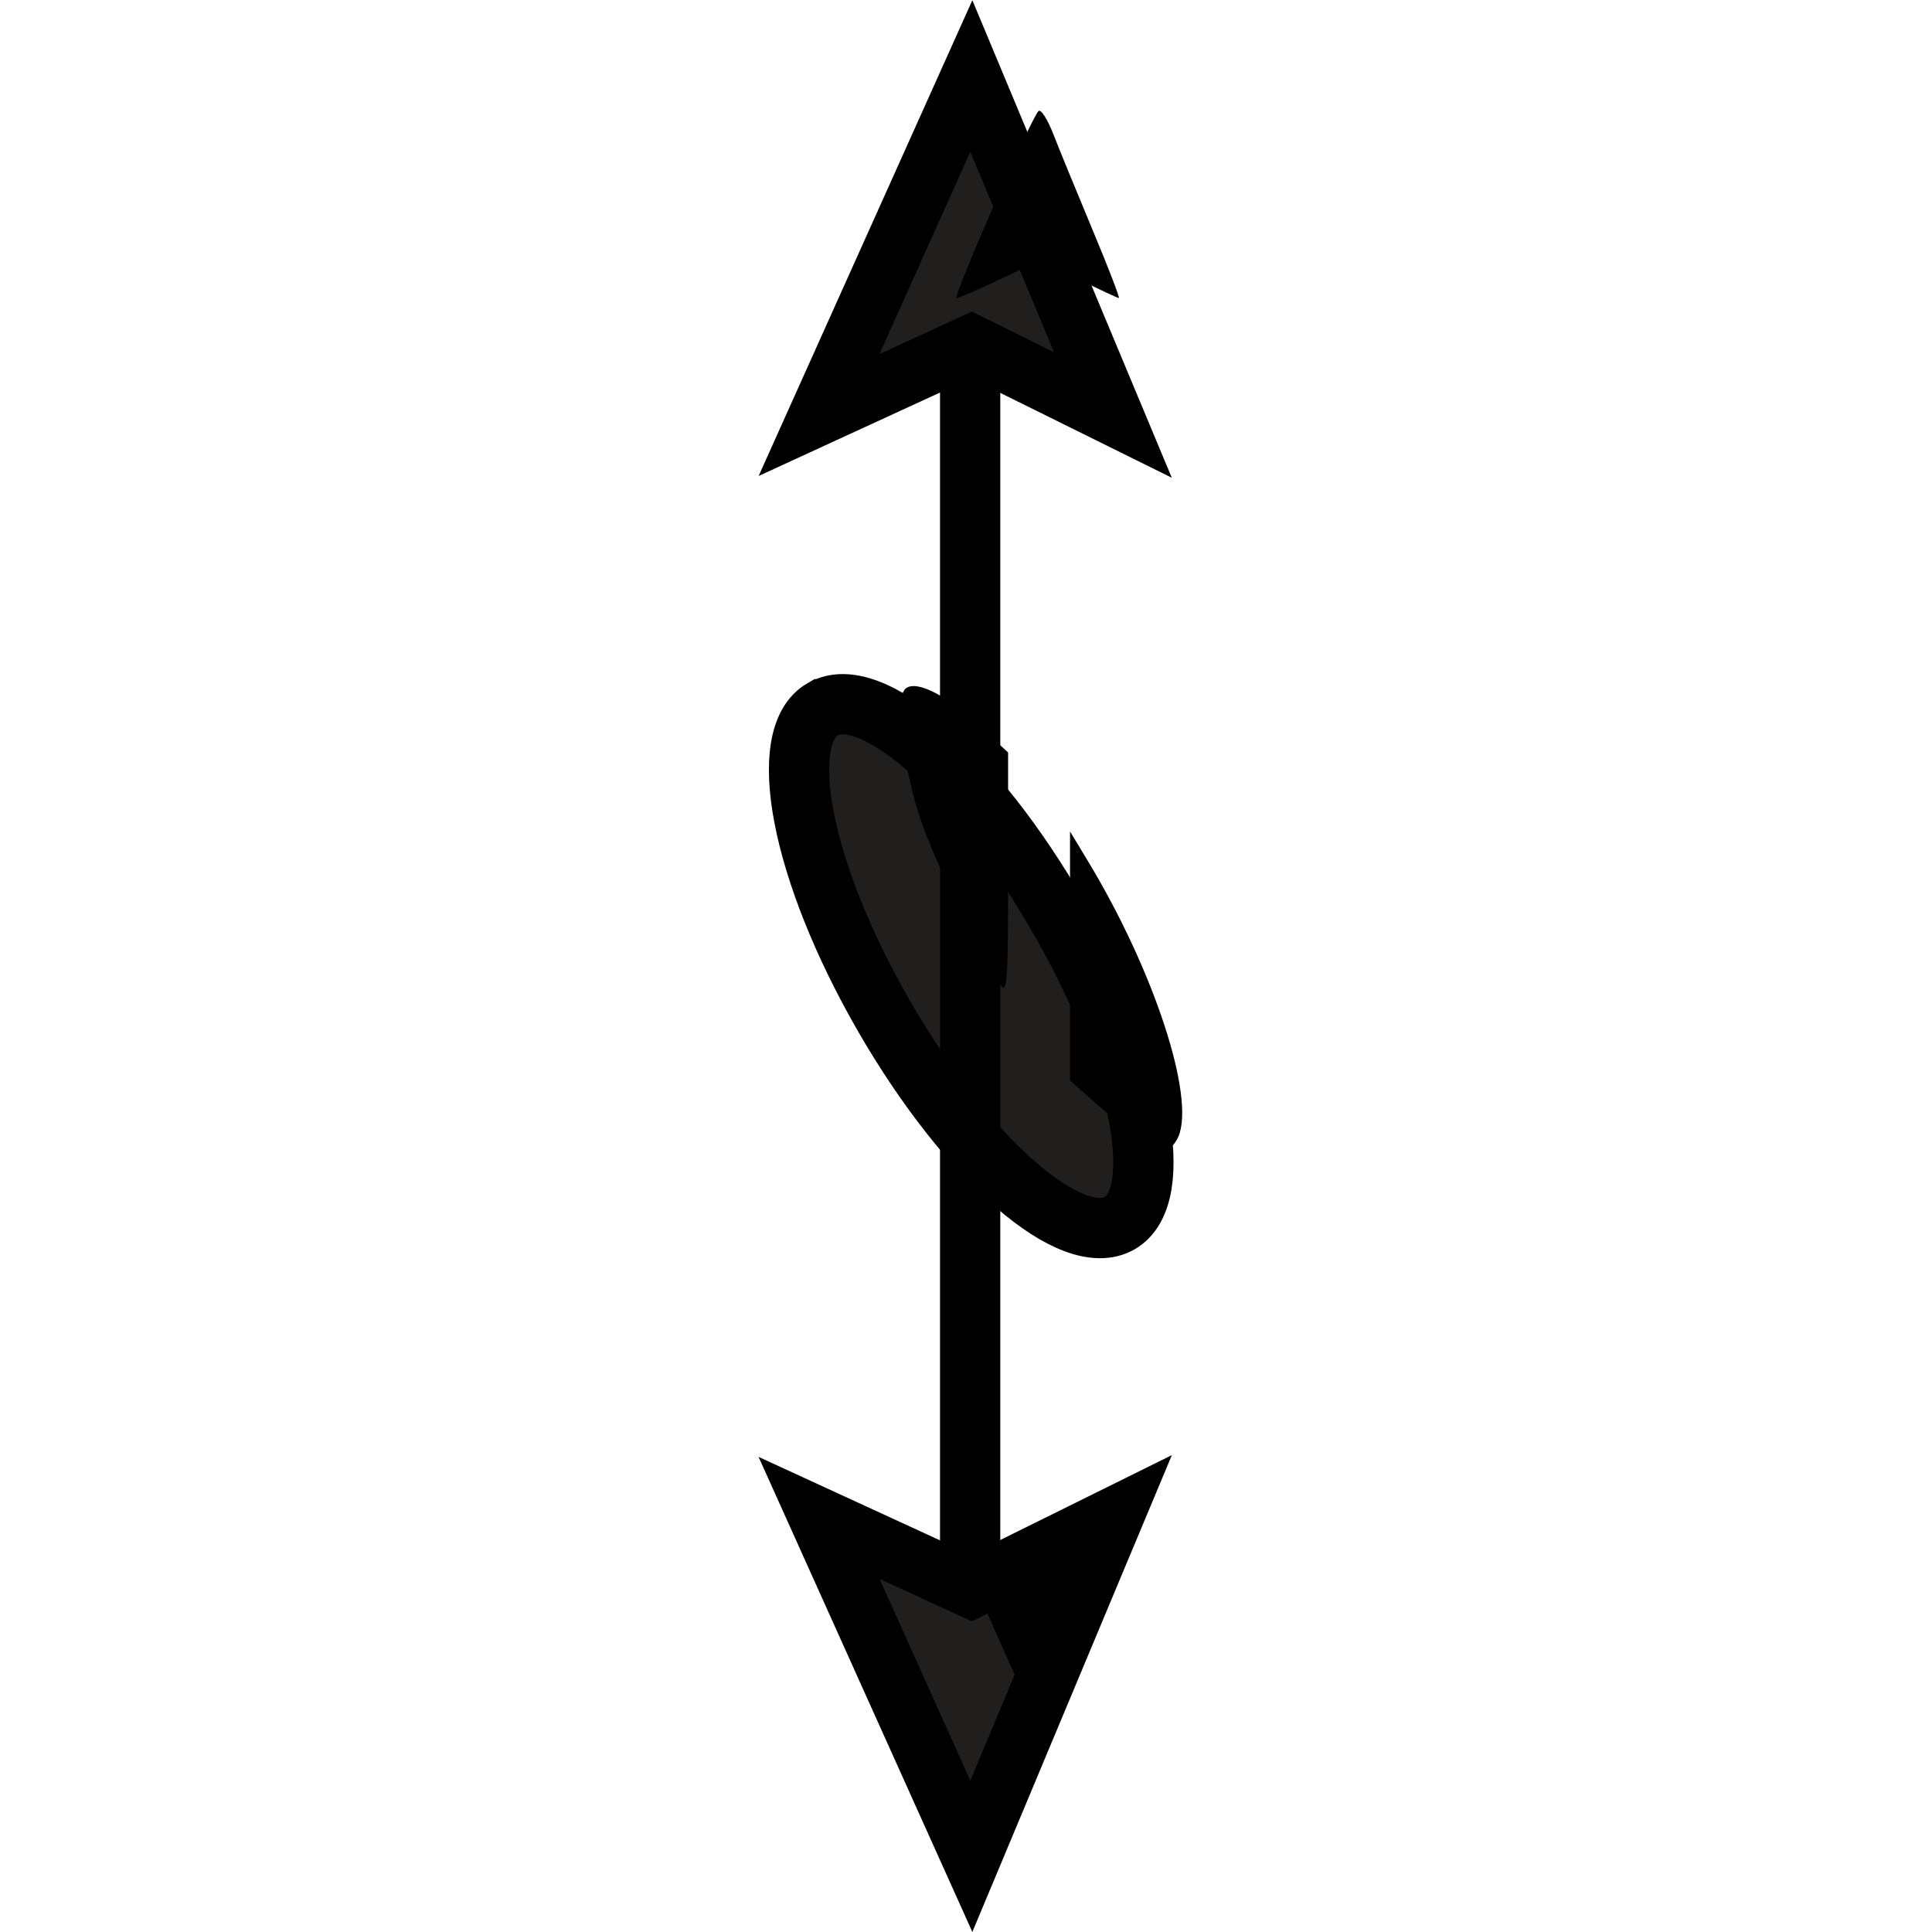 <?xml version="1.0" encoding="UTF-8" standalone="no"?>
<!-- Created with Inkscape (http://www.inkscape.org/) -->

<svg
   xmlns:dc="http://purl.org/dc/elements/1.1/"
   xmlns:cc="http://creativecommons.org/ns#"
   xmlns:rdf="http://www.w3.org/1999/02/22-rdf-syntax-ns#"
   xmlns:svg="http://www.w3.org/2000/svg"
   xmlns="http://www.w3.org/2000/svg"
   xmlns:sodipodi="http://sodipodi.sourceforge.net/DTD/sodipodi-0.dtd"
   xmlns:inkscape="http://www.inkscape.org/namespaces/inkscape"
   width="6.508mm"
   height="6.508mm"
   viewBox="0 0 6.508 6.508"
   version="1.1"
   id="svg697"
   inkscape:version="0.92.2 (5c3e80d, 2017-08-06)"
   sodipodi:docname="9.31.svg">
  <defs
     id="defs691" />
  <sodipodi:namedview
     id="base"
     pagecolor="#ffffff"
     bordercolor="#666666"
     borderopacity="1.0"
     inkscape:pageopacity="0.0"
     inkscape:pageshadow="2"
     inkscape:zoom="15.265794"
     inkscape:cx="8.5658266"
     inkscape:cy="4.47307"
     inkscape:document-units="mm"
     inkscape:current-layer="layer1"
     showgrid="false"
     inkscape:window-width="1920"
     inkscape:window-height="1018"
     inkscape:window-x="-8"
     inkscape:window-y="-8"
     inkscape:window-maximized="1" />
  <g
     inkscape:label="Layer 1"
     inkscape:groupmode="layer"
     id="layer1"
     transform="translate(-105.117,-145.597)">
    <g
       id="g736"
       transform="rotate(-90,107.111,147.573)">
      <path
         inkscape:connector-curvature="0"
         id="path3638"
         d="m 106.698,148.351 c 0.092,0.158 -0.2,0.506 -0.697,0.792 -0.495,0.287 -0.943,0.365 -1.034,0.208 -0.092,-0.158 0.2,-0.507 0.697,-0.794 0.495,-0.285 0.943,-0.364 1.034,-0.207 z"
         style="fill:#211e1e;fill-opacity:1;fill-rule:nonzero;stroke:#000000;stroke-width:0.203;stroke-linecap:butt;stroke-linejoin:miter;stroke-miterlimit:4;stroke-opacity:1" />
      <path
         inkscape:connector-curvature="0"
         id="path3083"
         d="M 106.698,148.351"
         style="fill:#211e1e;fill-opacity:1;fill-rule:nonzero;stroke:#000000;stroke-width:0.203;stroke-linecap:butt;stroke-linejoin:miter;stroke-miterlimit:4;stroke-opacity:1" />
      <path
         inkscape:connector-curvature="0"
         id="path3151"
         d="m 103.755,148.847 h 4.17"
         style="fill:none;stroke:#000000;stroke-width:0.203;stroke-linecap:butt;stroke-linejoin:miter;stroke-miterlimit:4;stroke-opacity:1" />
      <path
         inkscape:connector-curvature="0"
         id="path3532"
         d="m 107.925,148.851 -0.236,-0.513 1.142,0.513 -1.142,0.477 z"
         style="fill:#211e1e;fill-opacity:1;fill-rule:nonzero;stroke:#000000;stroke-width:0.203;stroke-linecap:butt;stroke-linejoin:miter;stroke-miterlimit:4;stroke-opacity:1" />
      <path
         inkscape:connector-curvature="0"
         id="path3153"
         d="M 107.925,148.851"
         style="fill:#211e1e;fill-opacity:1;fill-rule:nonzero;stroke:#000000;stroke-width:0.203;stroke-linecap:butt;stroke-linejoin:miter;stroke-miterlimit:4;stroke-opacity:1" />
      <path
         inkscape:connector-curvature="0"
         id="path3528"
         d="m 103.738,148.851 0.236,-0.513 -1.14,0.513 1.14,0.477 z"
         style="fill:#211e1e;fill-opacity:1;fill-rule:nonzero;stroke:#000000;stroke-width:0.203;stroke-linecap:butt;stroke-linejoin:miter;stroke-miterlimit:4;stroke-opacity:1" />
      <path
         inkscape:connector-curvature="0"
         id="path3155"
         d="M 103.738,148.851"
         style="fill:#211e1e;fill-opacity:1;fill-rule:nonzero;stroke:#000000;stroke-width:0.203;stroke-linecap:butt;stroke-linejoin:miter;stroke-miterlimit:4;stroke-opacity:1" />
      <path
         transform="scale(0.265)"
         inkscape:connector-curvature="0"
         id="path717"
         d="m 390.902,563.093 c -0.655,-0.274 -1.171,-0.518 -1.146,-0.542 0.095,-0.092 2.371,-1.089 2.371,-1.038 0,0.029 -0.108,0.281 -0.24,0.559 l -0.24,0.505 0.243,0.492 c 0.134,0.27 0.234,0.499 0.224,0.507 -0.011,0.009 -0.556,-0.209 -1.211,-0.483 z"
         style="fill:#000000;stroke-width:0.066" />
      <path
         transform="scale(0.265)"
         inkscape:connector-curvature="0"
         id="path719"
         d="m 397.2,564.333 c -0.081,-0.035 -0.147,-0.094 -0.147,-0.133 0,-0.143 0.262,-0.567 0.557,-0.9 l 0.304,-0.344 1.583,1.7e-4 1.583,1.7e-4 -0.389,0.235 c -1.385,0.835 -2.984,1.358 -3.492,1.142 z"
         style="fill:#000000;stroke-width:0.066" />
      <path
         transform="scale(0.265)"
         inkscape:connector-curvature="0"
         id="path721"
         d="m 399.124,562.075 c 0.372,-0.261 1.57,-0.839 2.116,-1.021 0.636,-0.213 1.471,-0.318 1.635,-0.206 0.152,0.104 -0.031,0.5 -0.43,0.931 l -0.361,0.39 h -1.547 c -1.367,0 -1.531,-0.011 -1.412,-0.095 z"
         style="fill:#000000;stroke-width:0.066" />
      <path
         transform="scale(0.265)"
         inkscape:connector-curvature="0"
         id="path723"
         d="m 407.861,563.576 c 0,-0.015 0.108,-0.247 0.24,-0.513 l 0.24,-0.485 -0.24,-0.505 c -0.132,-0.278 -0.24,-0.53 -0.24,-0.559 0,-0.055 2.278,0.943 2.376,1.041 0.03,0.03 -0.102,0.115 -0.293,0.189 -0.191,0.074 -0.737,0.299 -1.215,0.498 -0.477,0.2 -0.868,0.35 -0.868,0.335 z"
         style="fill:#000000;stroke-width:0.066" />
    </g>
  </g>
</svg>
